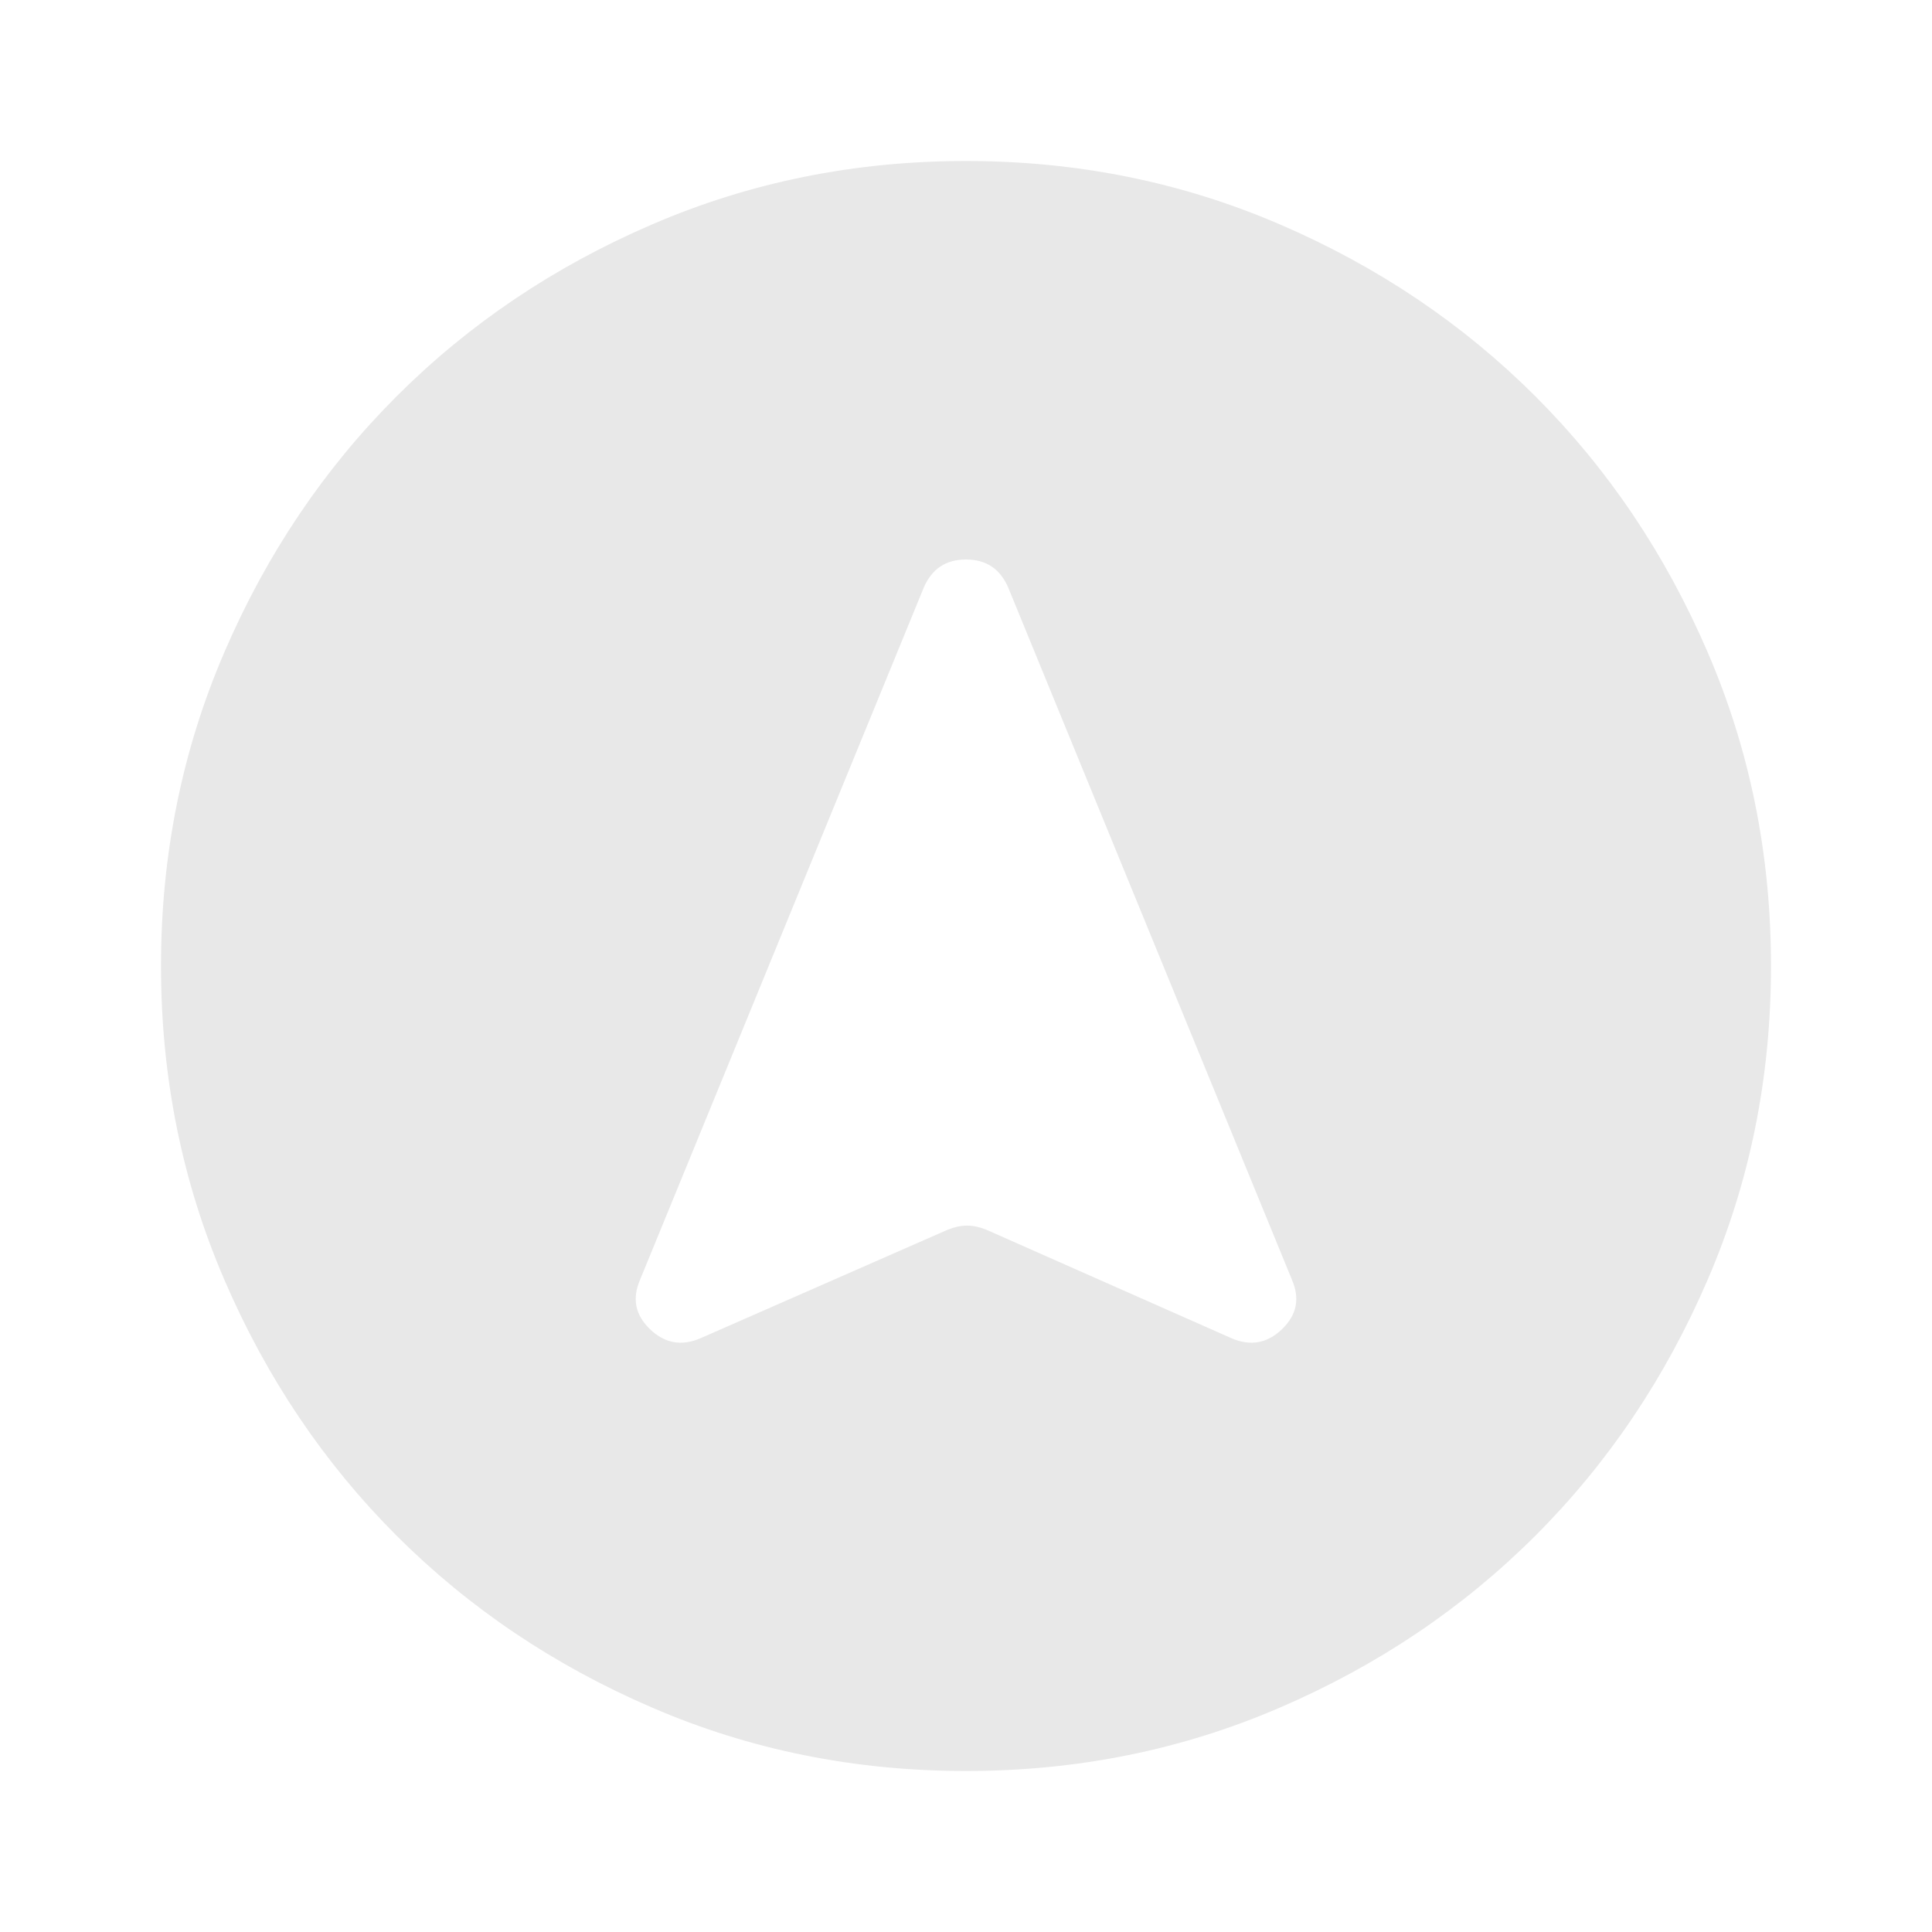 <svg width="24" height="24" viewBox="0 0 24 24" fill="none" xmlns="http://www.w3.org/2000/svg">
<mask id="mask0_139_10027" style="mask-type:alpha" maskUnits="userSpaceOnUse" x="0" y="0" width="24" height="24">
<rect width="24" height="24" fill="#D9D9D9"/>
</mask>
<g mask="url(#mask0_139_10027)">
<path d="M12 22C10.617 22 9.317 21.738 8.1 21.212C6.883 20.688 5.825 19.975 4.925 19.075C4.025 18.175 3.312 17.117 2.788 15.9C2.263 14.683 2 13.383 2 12C2 10.617 2.263 9.317 2.788 8.1C3.312 6.883 4.025 5.825 4.925 4.925C5.825 4.025 6.883 3.312 8.1 2.788C9.317 2.263 10.617 2 12 2C13.383 2 14.683 2.263 15.9 2.788C17.117 3.312 18.175 4.025 19.075 4.925C19.975 5.825 20.688 6.883 21.212 8.1C21.738 9.317 22 10.617 22 12C22 13.383 21.738 14.683 21.212 15.9C20.688 17.117 19.975 18.175 19.075 19.075C18.175 19.975 17.117 20.688 15.9 21.212C14.683 21.738 13.383 22 12 22ZM8.7 16.625L11.775 15.275C11.858 15.242 11.938 15.225 12.012 15.225C12.088 15.225 12.167 15.242 12.25 15.275L15.3 16.625C15.533 16.725 15.742 16.688 15.925 16.512C16.108 16.337 16.15 16.133 16.05 15.9L12.525 7.3C12.425 7.067 12.25 6.95 12 6.95C11.75 6.95 11.575 7.067 11.475 7.3L7.95 15.9C7.85 16.133 7.892 16.337 8.075 16.512C8.258 16.688 8.467 16.725 8.7 16.625Z" fill="#E8E8E8"/>
</g>
</svg>
